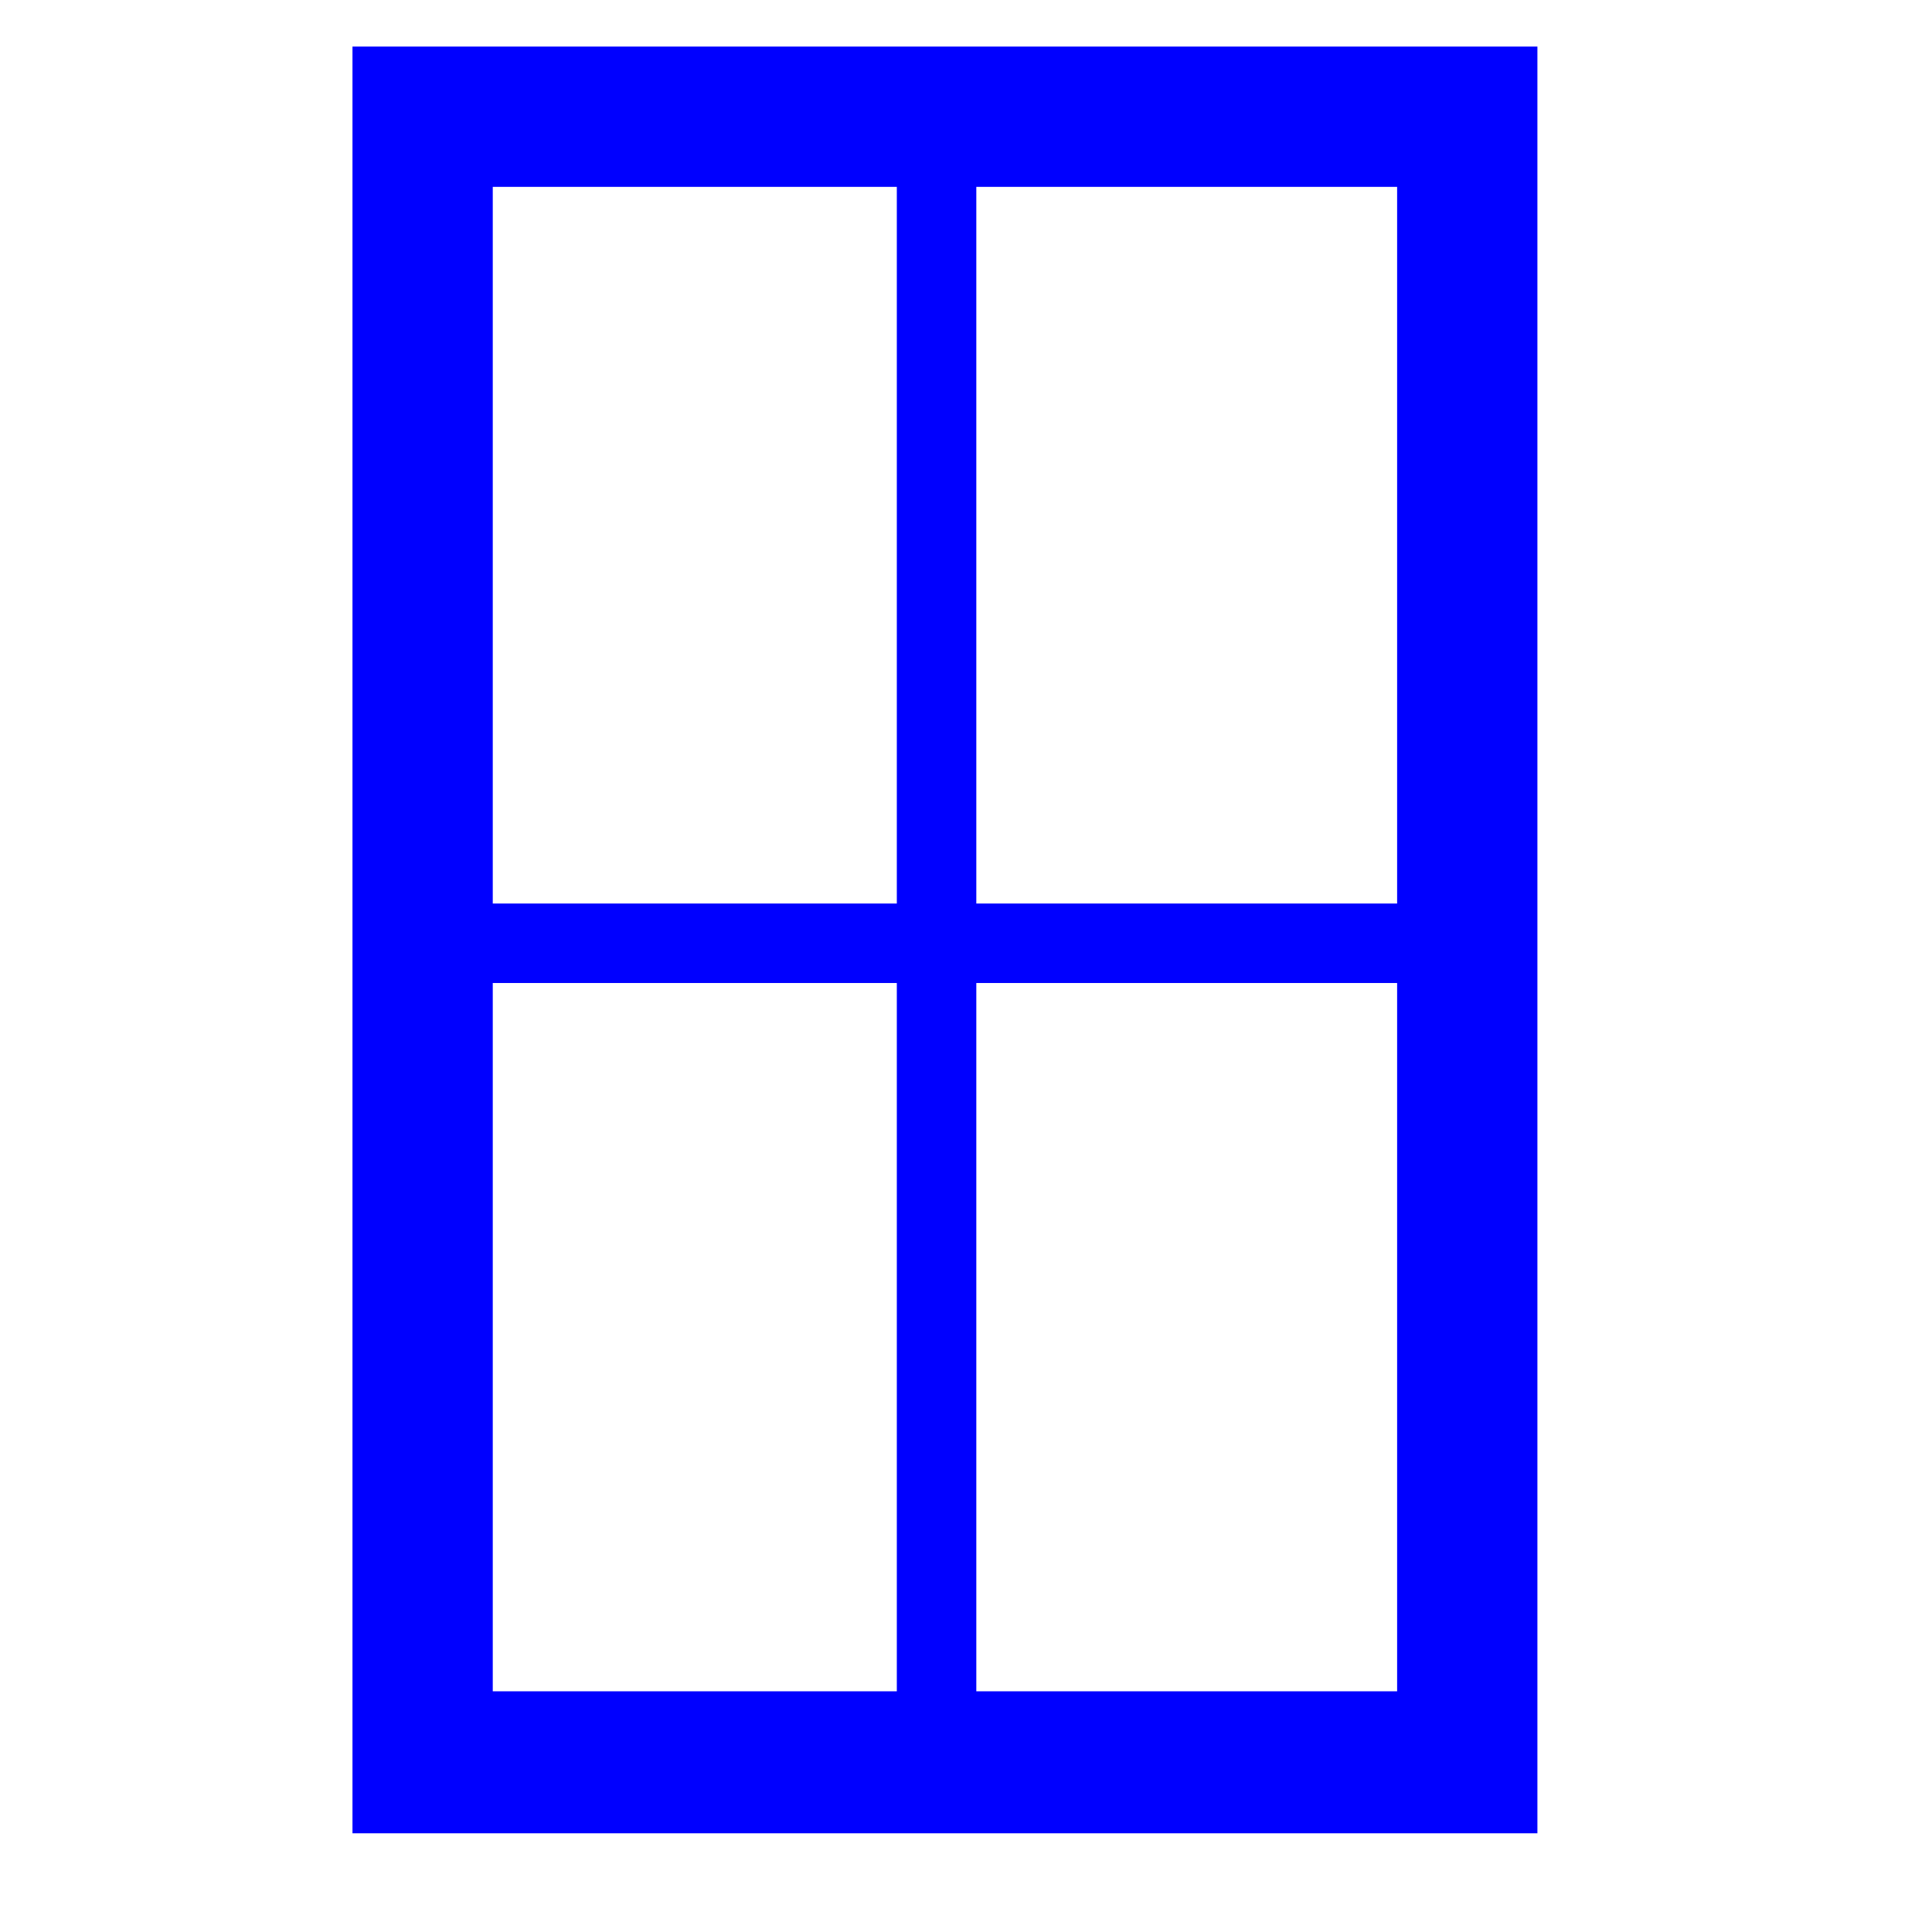 <?xml version="1.0" encoding="UTF-8"?>
<svg xmlns="http://www.w3.org/2000/svg" xmlns:xlink="http://www.w3.org/1999/xlink" width="32" height="32" viewBox="0 0 32 32">
<path fill-rule="nonzero" fill="rgb(0%, 0%, 100%)" fill-opacity="1" stroke-width="1" stroke-linecap="butt" stroke-linejoin="miter" stroke="rgb(0%, 0%, 100%)" stroke-opacity="1" stroke-miterlimit="4" d="M 209.004 28.037 L 908.94 28.037 L 908.94 1083.96 L 209.004 1083.96 Z M 290.991 1043.037 L 250.068 1000.981 L 868.018 1000.981 L 826.953 1043.037 L 826.953 68.96 L 868.018 110.024 L 250.068 110.024 L 290.991 68.96 Z M 290.991 1043.037 " transform="matrix(0.028, 0, 0, 0.028, 0, 0)"/>
<path fill-rule="nonzero" fill="rgb(0%, 0%, 100%)" fill-opacity="1" stroke-width="1" stroke-linecap="butt" stroke-linejoin="miter" stroke="rgb(0%, 0%, 100%)" stroke-opacity="1" stroke-miterlimit="4" d="M 577.026 73.066 L 577.026 1047.993 L 531.006 1047.993 L 531.006 73.066 Z M 577.026 73.066 " transform="matrix(0.028, 0, 0, 0.028, 0, 0)"/>
<path fill-rule="nonzero" fill="rgb(0%, 0%, 100%)" fill-opacity="1" stroke-width="1" stroke-linecap="butt" stroke-linejoin="miter" stroke="rgb(0%, 0%, 100%)" stroke-opacity="1" stroke-miterlimit="4" d="M 860.938 580.991 L 263.945 580.991 L 263.945 534.971 L 860.938 534.971 Z M 860.938 580.991 " transform="matrix(0.028, 0, 0, 0.028, 0, 0)"/>
</svg>
